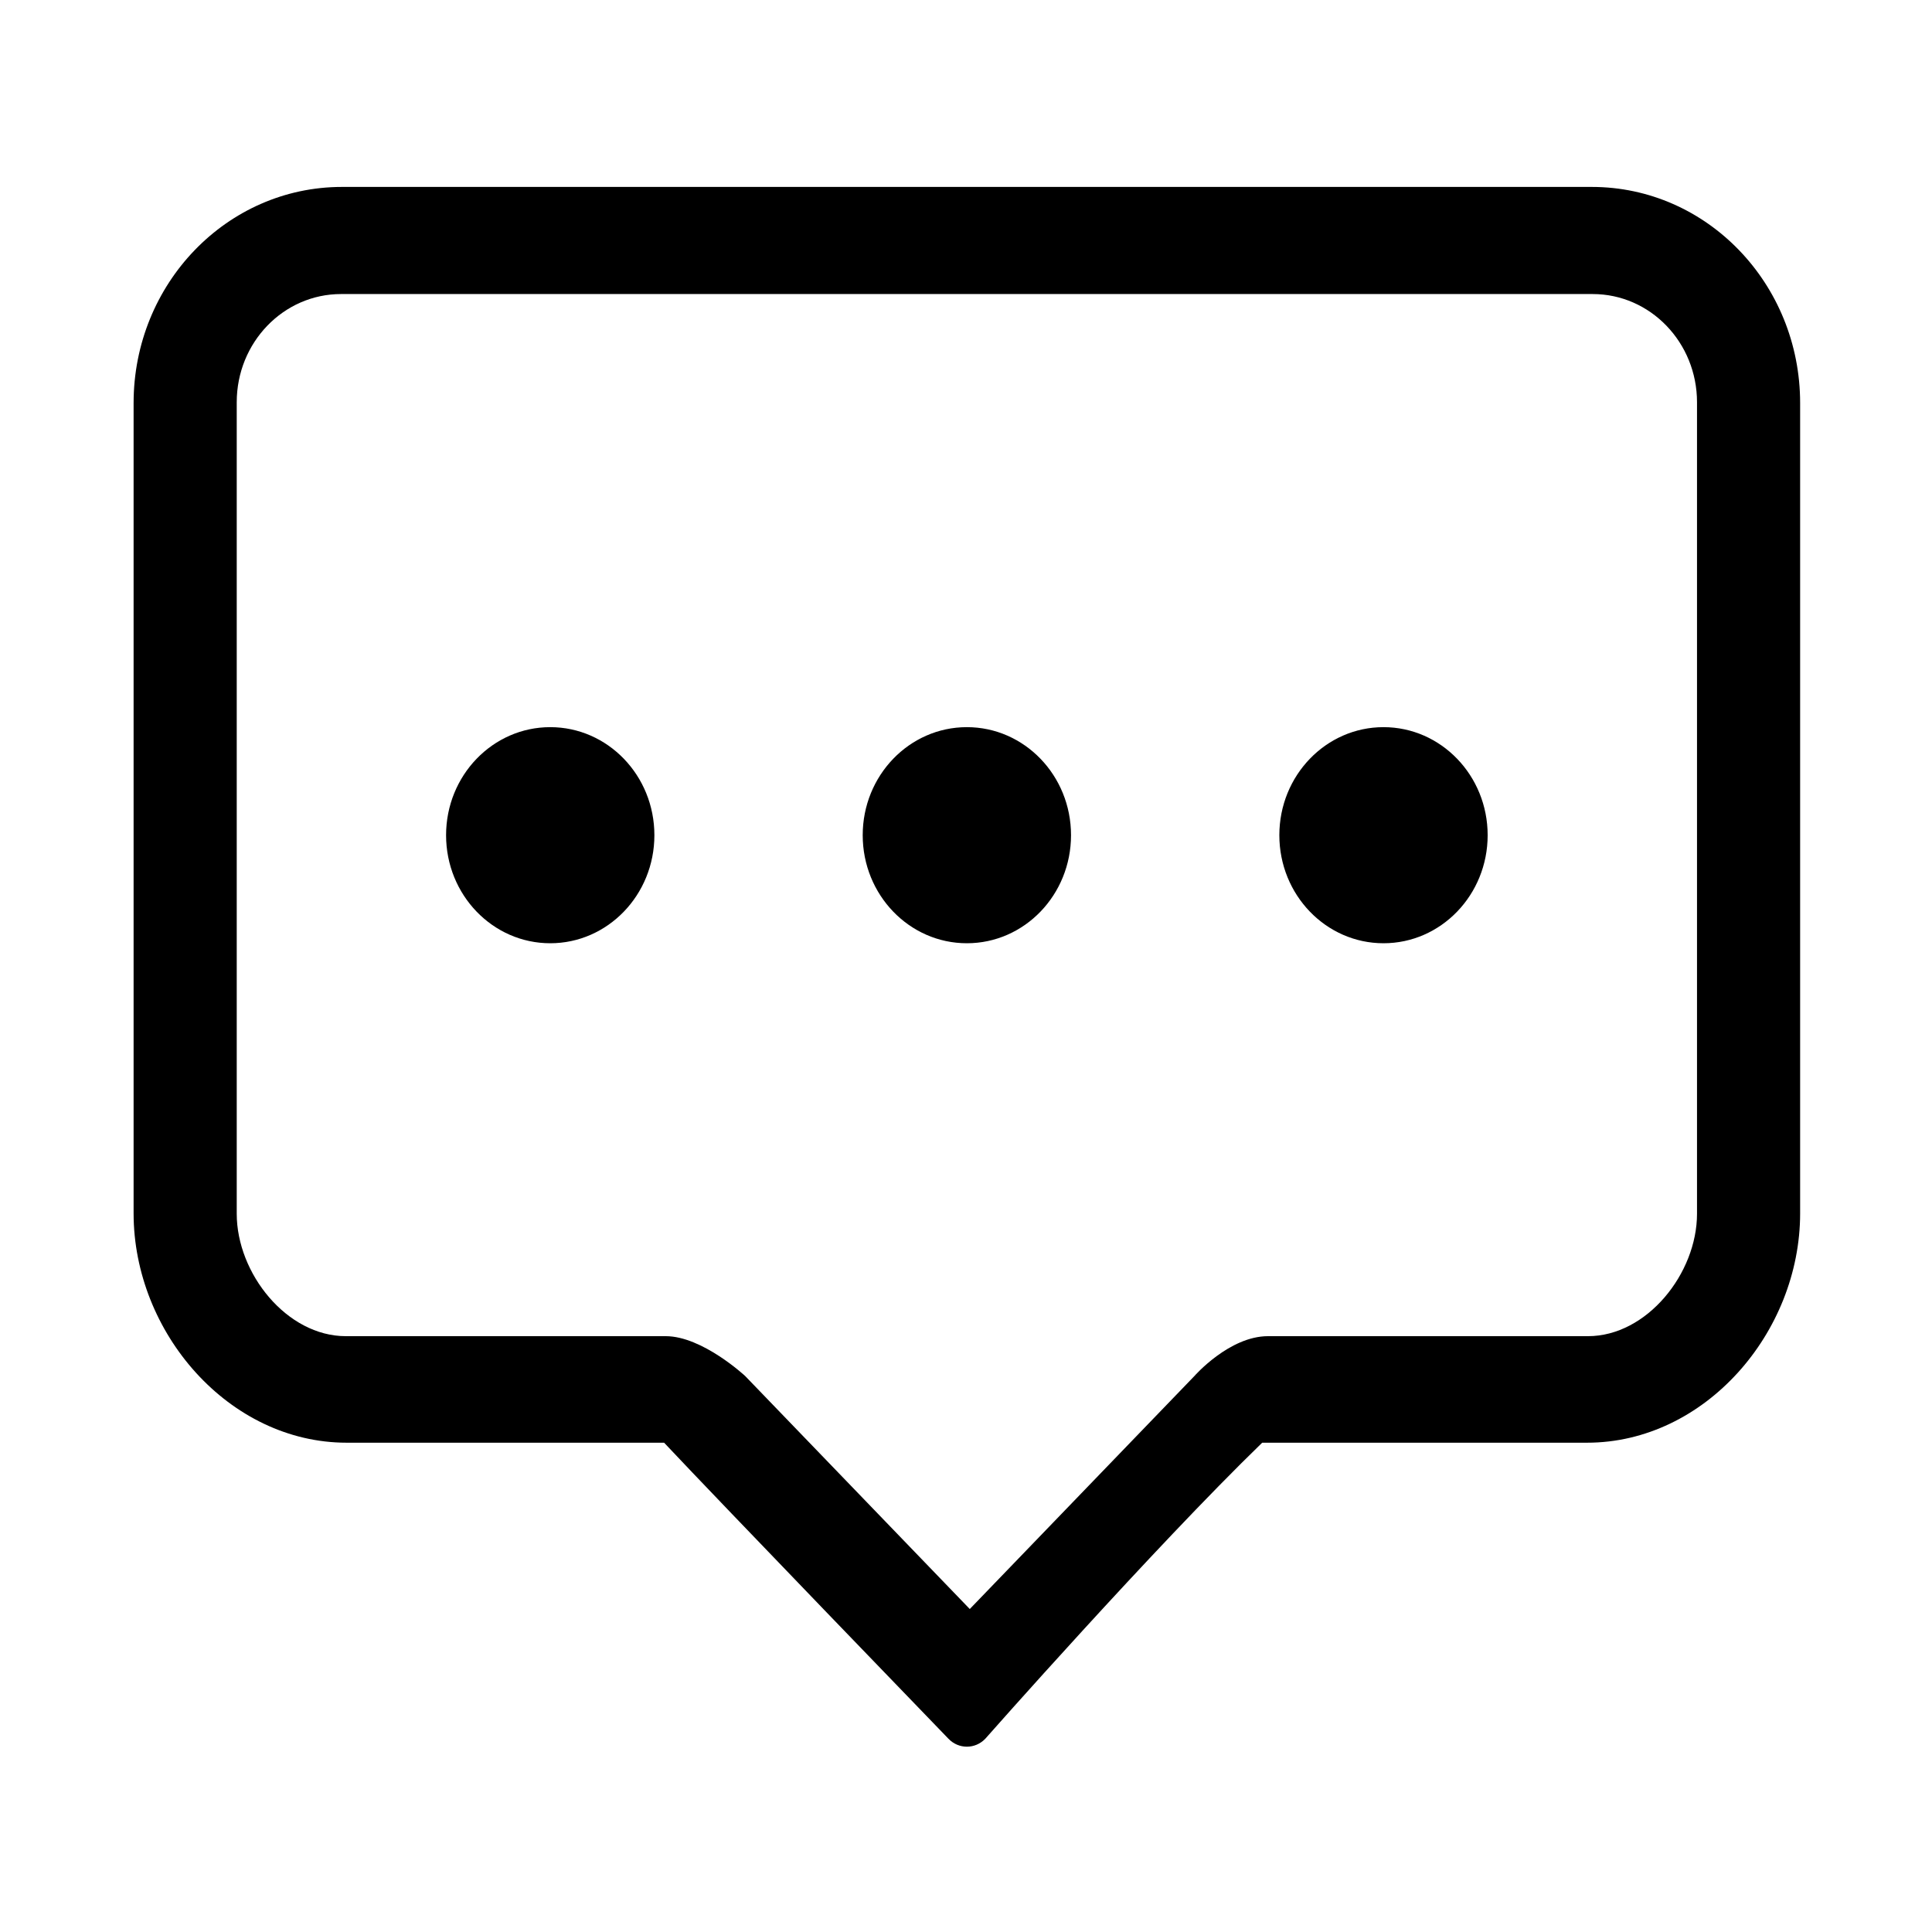 <?xml version="1.0" standalone="no"?><!DOCTYPE svg PUBLIC "-//W3C//DTD SVG 1.1//EN" "http://www.w3.org/Graphics/SVG/1.1/DTD/svg11.dtd"><svg t="1600154386237" class="icon" viewBox="0 0 1024 1024" version="1.1" xmlns="http://www.w3.org/2000/svg" p-id="9827" xmlns:xlink="http://www.w3.org/1999/xlink" width="290" height="290"><defs><style type="text/css"></style></defs><path d="M291.636 385.404c-30.49 0-55.207 25.633-55.207 57.266 0 31.637 24.717 57.272 55.207 57.272 30.486 0 55.203-25.635 55.203-57.272C346.839 411.038 322.122 385.404 291.636 385.404L291.636 385.404z" p-id="9828"></path><path d="M512.461 385.404c-30.49 0-55.208 25.633-55.208 57.266 0 31.637 24.722 57.272 55.208 57.272 30.486 0 55.204-25.635 55.204-57.272C567.665 411.038 542.947 385.404 512.461 385.404L512.461 385.404z" p-id="9829"></path><path d="M733.287 385.404c-30.492 0-55.208 25.633-55.208 57.266 0 31.637 24.716 57.272 55.208 57.272 30.486 0 55.202-25.635 55.202-57.272C788.489 411.038 763.773 385.404 733.287 385.404L733.287 385.404z" p-id="9830"></path><path d="M843.697 99.077 181.221 99.077c-60.972 0-110.41 51.287-110.41 114.539l0 429.487c0 63.256 50.543 121.56 112.92 121.56l168.257 0c29.33 31.245 150.716 156.912 150.716 156.912 5.389 5.606 14.124 5.606 19.514 0 0 0 88.87-100.764 146.775-156.912l172.193 0c62.376 0 112.92-58.308 112.92-121.56L954.106 213.615C954.107 150.363 904.673 99.077 843.697 99.077zM899.451 643.298c0 31.669-26.565 64.899-57.799 64.899L672.075 708.197c-20.543 0-39.009 21.123-39.009 21.123L514 852.815 394.955 729.32c0 0-22.676-21.123-42.112-21.123L183.267 708.197c-31.235 0-57.794-33.23-57.794-64.899L125.473 213.205c0-31.677 24.751-57.353 55.28-57.353l663.411 0c30.53 0 55.287 25.676 55.287 57.353L899.451 643.298z" p-id="9831"></path><path d="M898.905 643.103" p-id="9832"></path></svg>
